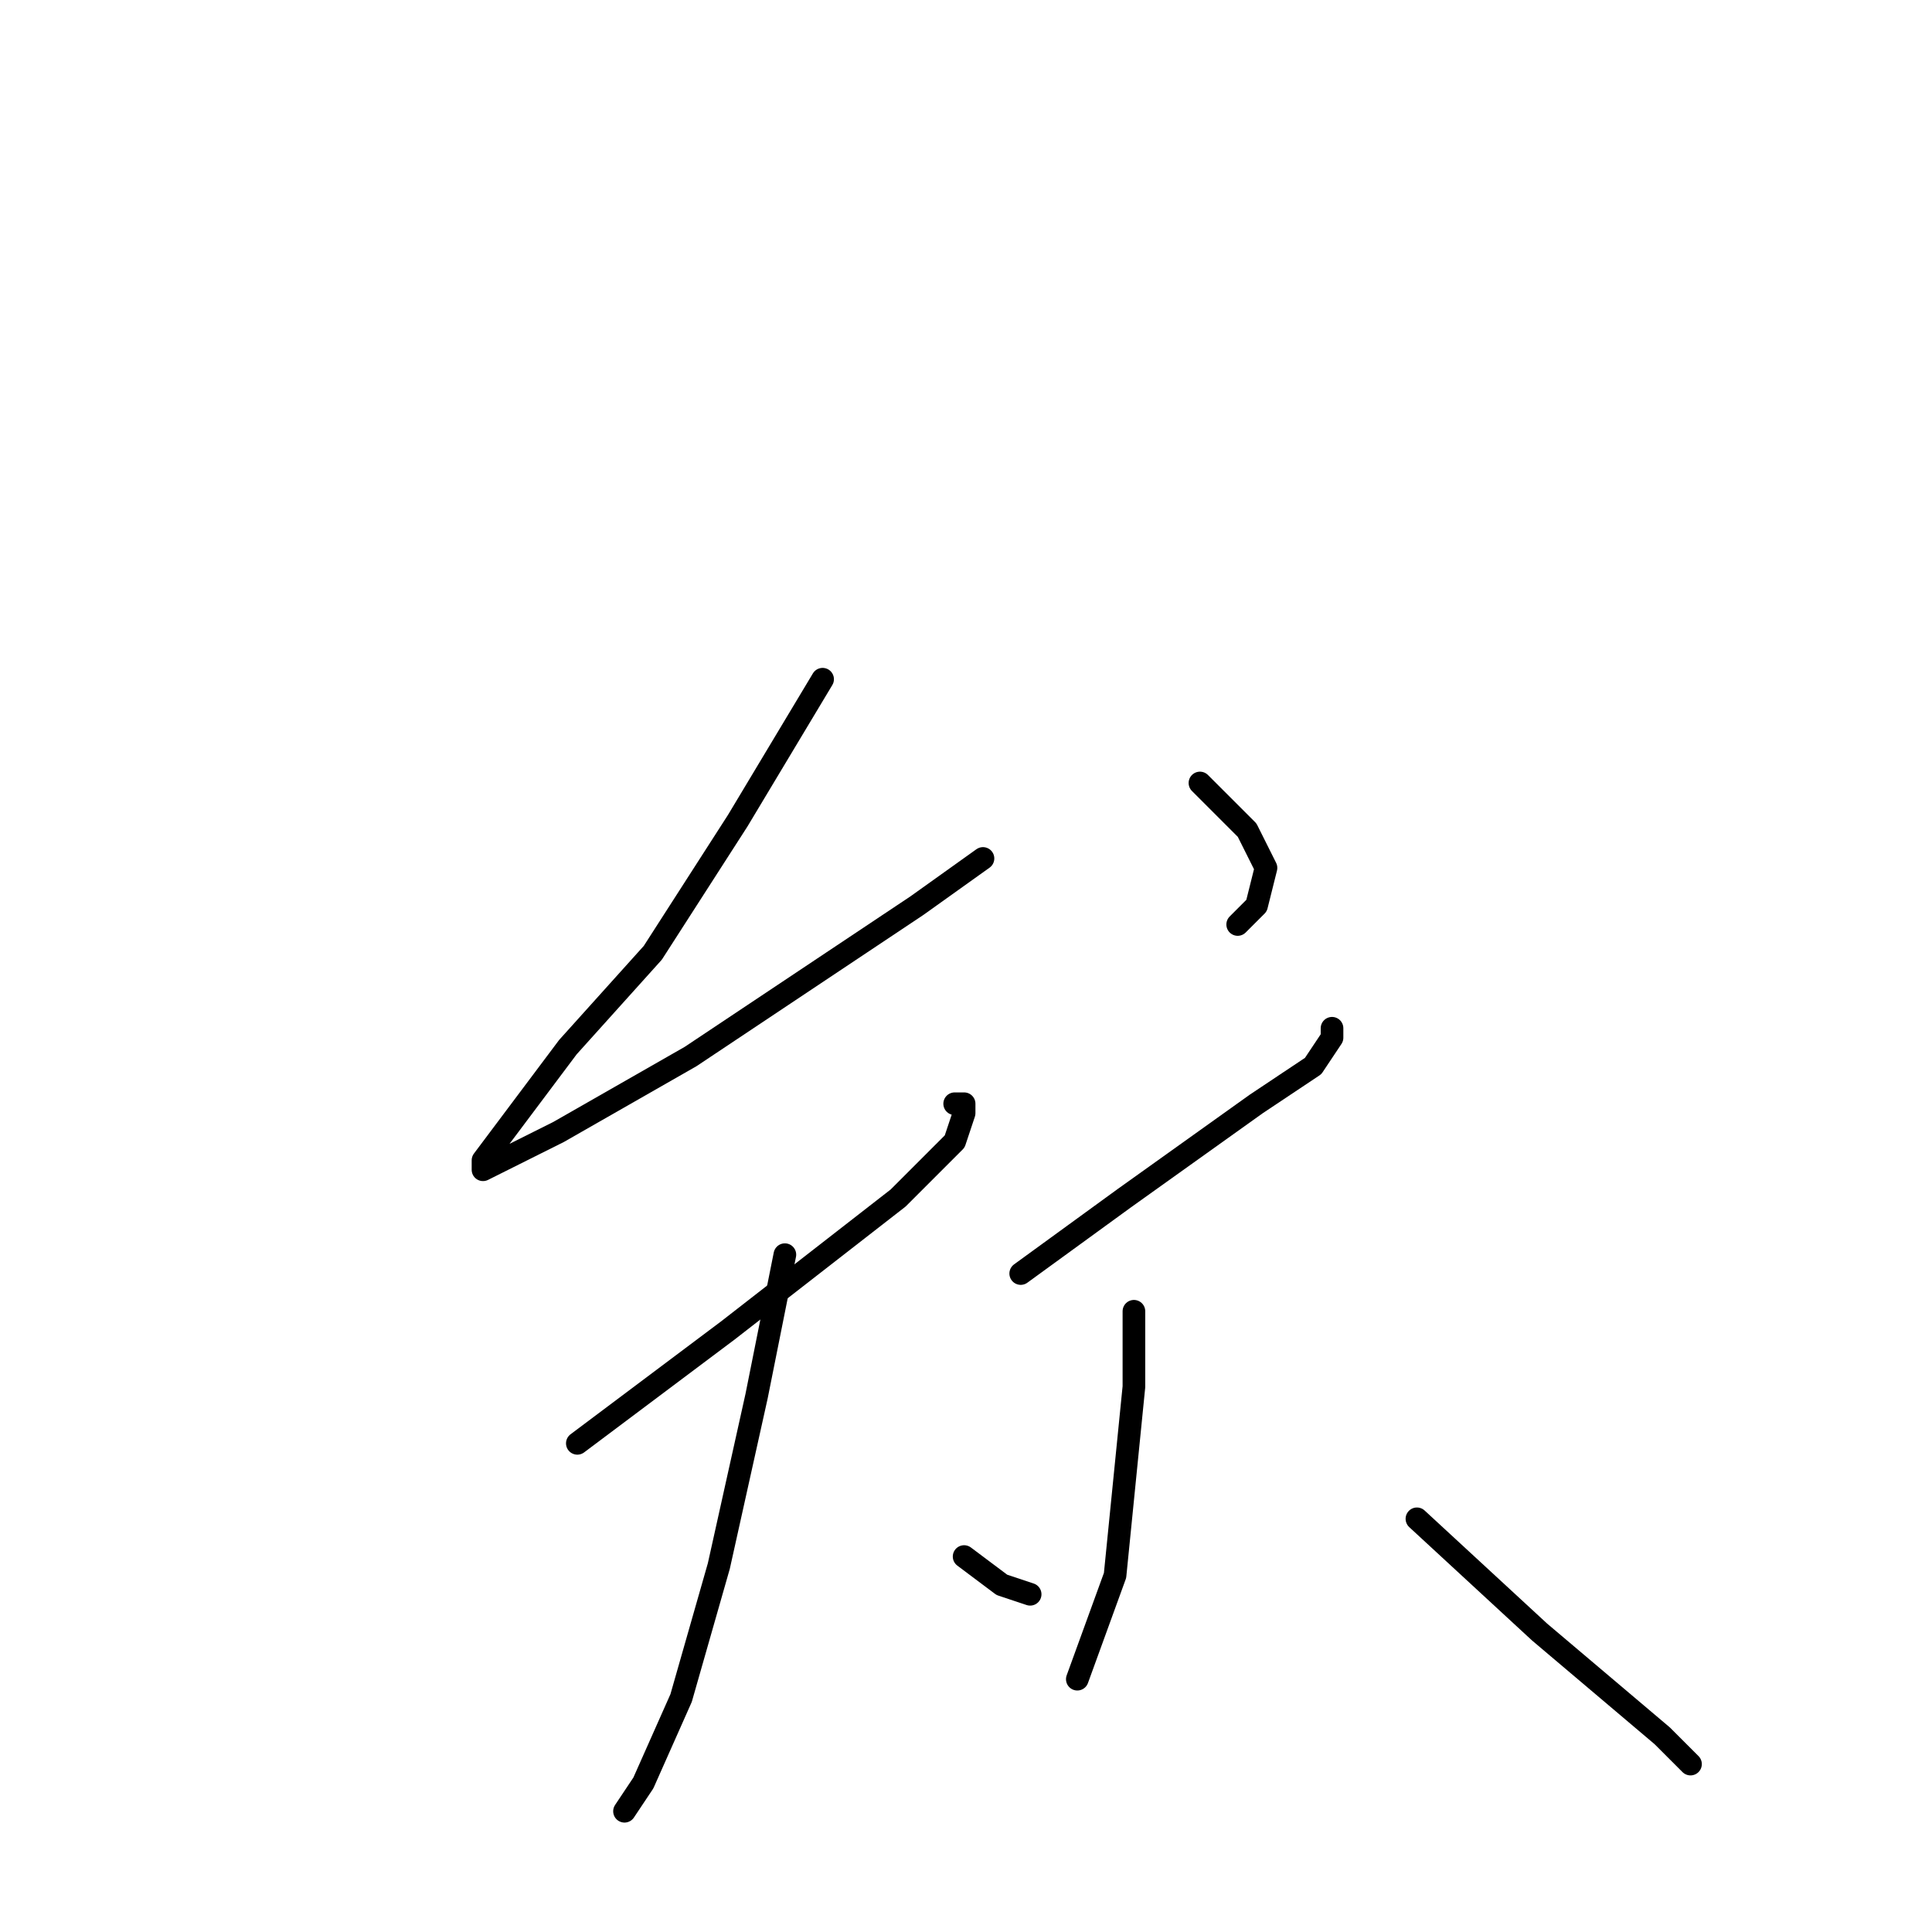 <?xml version="1.0" standalone="no"?>
    <svg width="256" height="256" xmlns="http://www.w3.org/2000/svg" version="1.1">
    <polyline stroke="black" stroke-width="3" stroke-linecap="round" fill="transparent" stroke-linejoin="round" points="109 90 97.75 108.75 86.5 126.25 75.25 138.75 67.75 148.75 64 153.75 64 155 74 150 91.5 140 121.5 120 130.25 113.75 130.25 113.75 " />
        <polyline stroke="black" stroke-width="3" stroke-linecap="round" fill="transparent" stroke-linejoin="round" points="159 103.75 165.25 110 167.75 115 166.5 120 164 122.5 164 122.5 " />
        <polyline stroke="black" stroke-width="3" stroke-linecap="round" fill="transparent" stroke-linejoin="round" points="76.5 191.25 96.5 176.25 119 158.75 126.5 151.25 127.75 147.5 127.75 146.25 126.5 146.25 126.5 146.25 " />
        <polyline stroke="black" stroke-width="3" stroke-linecap="round" fill="transparent" stroke-linejoin="round" points="104 166.25 100.25 185 95.25 207.5 90.25 225 85.25 236.25 82.75 240 82.75 240 " />
        <polyline stroke="black" stroke-width="3" stroke-linecap="round" fill="transparent" stroke-linejoin="round" points="127.75 206.25 132.75 210 136.5 211.25 136.5 211.25 " />
        <polyline stroke="black" stroke-width="3" stroke-linecap="round" fill="transparent" stroke-linejoin="round" points="135.25 168.75 149 158.75 166.5 146.25 174 141.25 176.5 137.5 176.5 136.25 176.5 136.25 " />
        <polyline stroke="black" stroke-width="3" stroke-linecap="round" fill="transparent" stroke-linejoin="round" points="150.25 173.75 150.25 183.75 147.75 208.75 142.75 222.5 142.75 222.5 " />
        <polyline stroke="black" stroke-width="3" stroke-linecap="round" fill="transparent" stroke-linejoin="round" points="187.75 201.25 204 216.25 220.25 230 224 233.75 224 233.75 " />
        </svg>